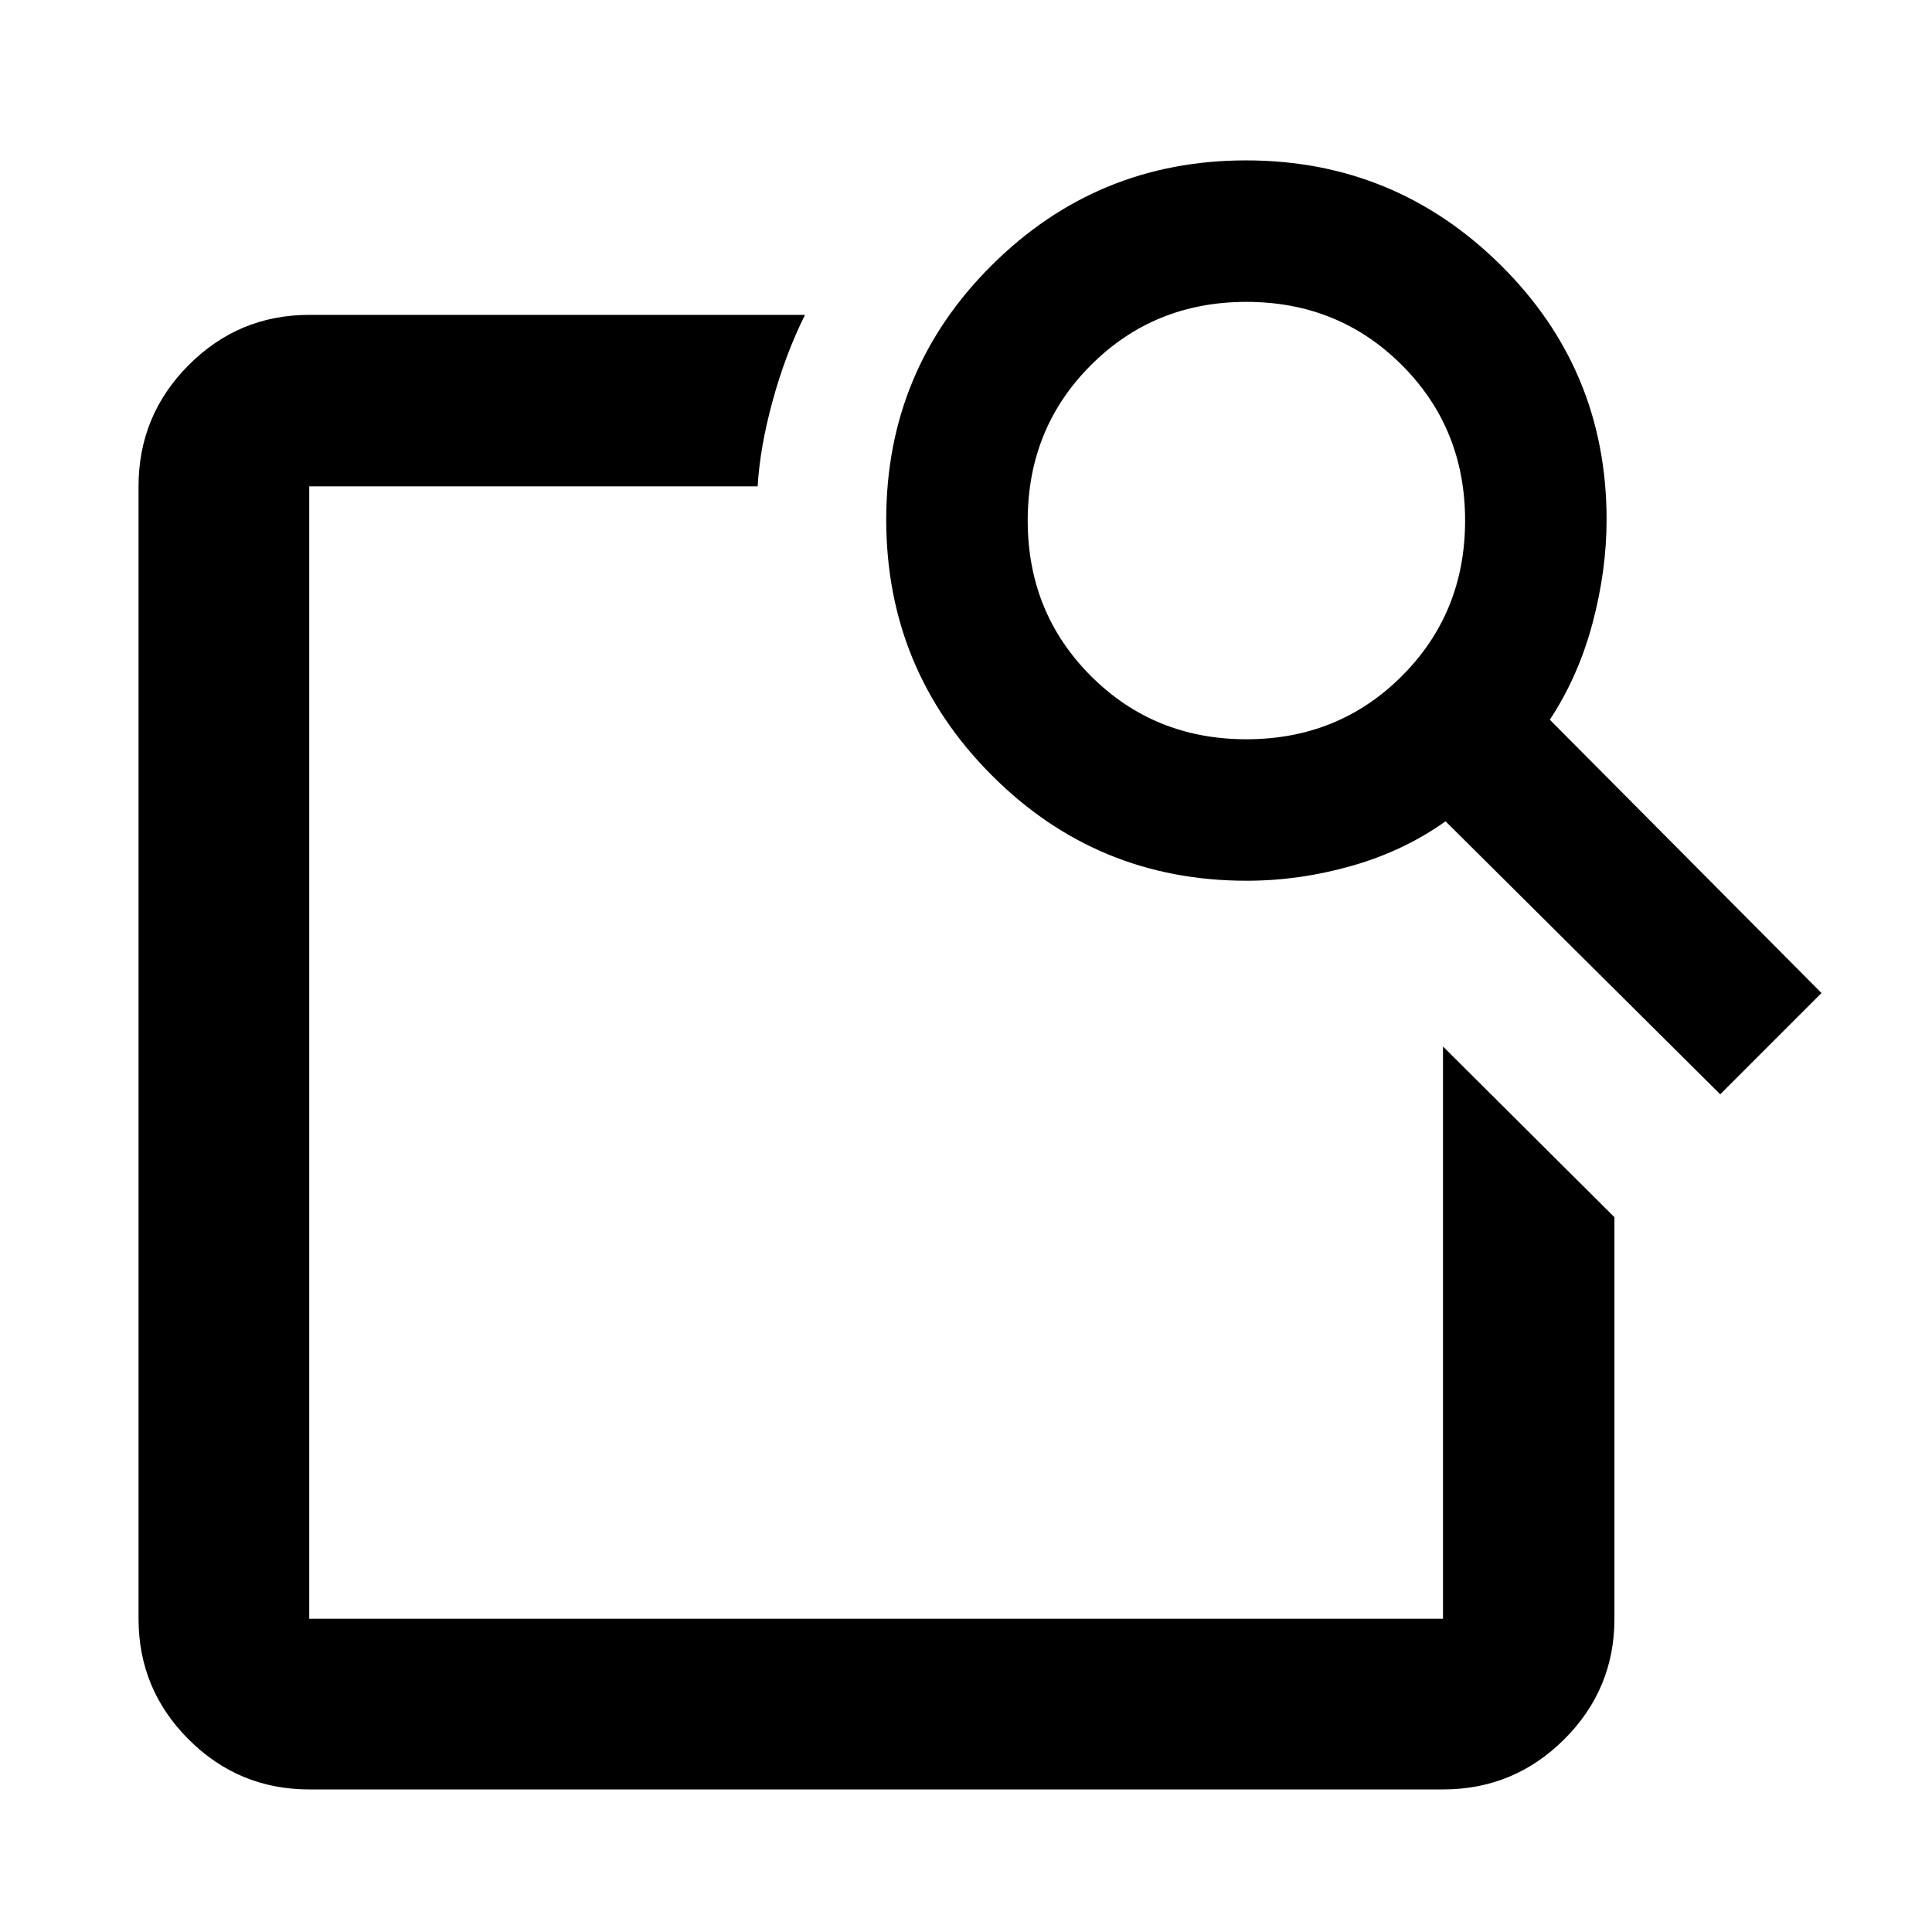 <svg xmlns="http://www.w3.org/2000/svg" height="40" viewBox="0 -960 960 960" width="40"><path d="m717.014-440 85.189 84.812v199.536q0 35.064-24.984 59.938-24.985 24.874-60.205 24.874H153.652q-35.064 0-59.938-24.874-24.874-24.874-24.874-59.938v-562.696q0-35.22 24.874-60.204 24.874-24.985 59.938-24.985H400q-9.768 19.645-16.083 42.715-6.314 23.07-7.446 42.474H153.652v562.696h563.362V-440Zm53.088-162.377 134.986 135.812-50.319 50.319-136.482-135.652q-20.841 14.833-46.786 22.184-25.945 7.352-52.068 7.352-74.429 0-126.75-52.52t-52.321-126.93q0-74.215 52.395-126.354 52.395-52.139 126.388-52.139t126.576 52.057q52.584 52.058 52.584 126.425 0 25.301-7.019 51.62-7.018 26.319-21.184 47.826Zm-150.769 9.71q45.834 0 77.251-31.416Q728-655.5 728-701.333q0-45.834-31.416-77.251Q665.167-810 619.333-810q-45.833 0-77.25 31.416-31.417 31.417-31.417 77.251 0 45.833 31.417 77.25 31.417 31.416 77.25 31.416ZM153.652-440v284.348-562.696 259.319-8.5V-440Z"/></svg>